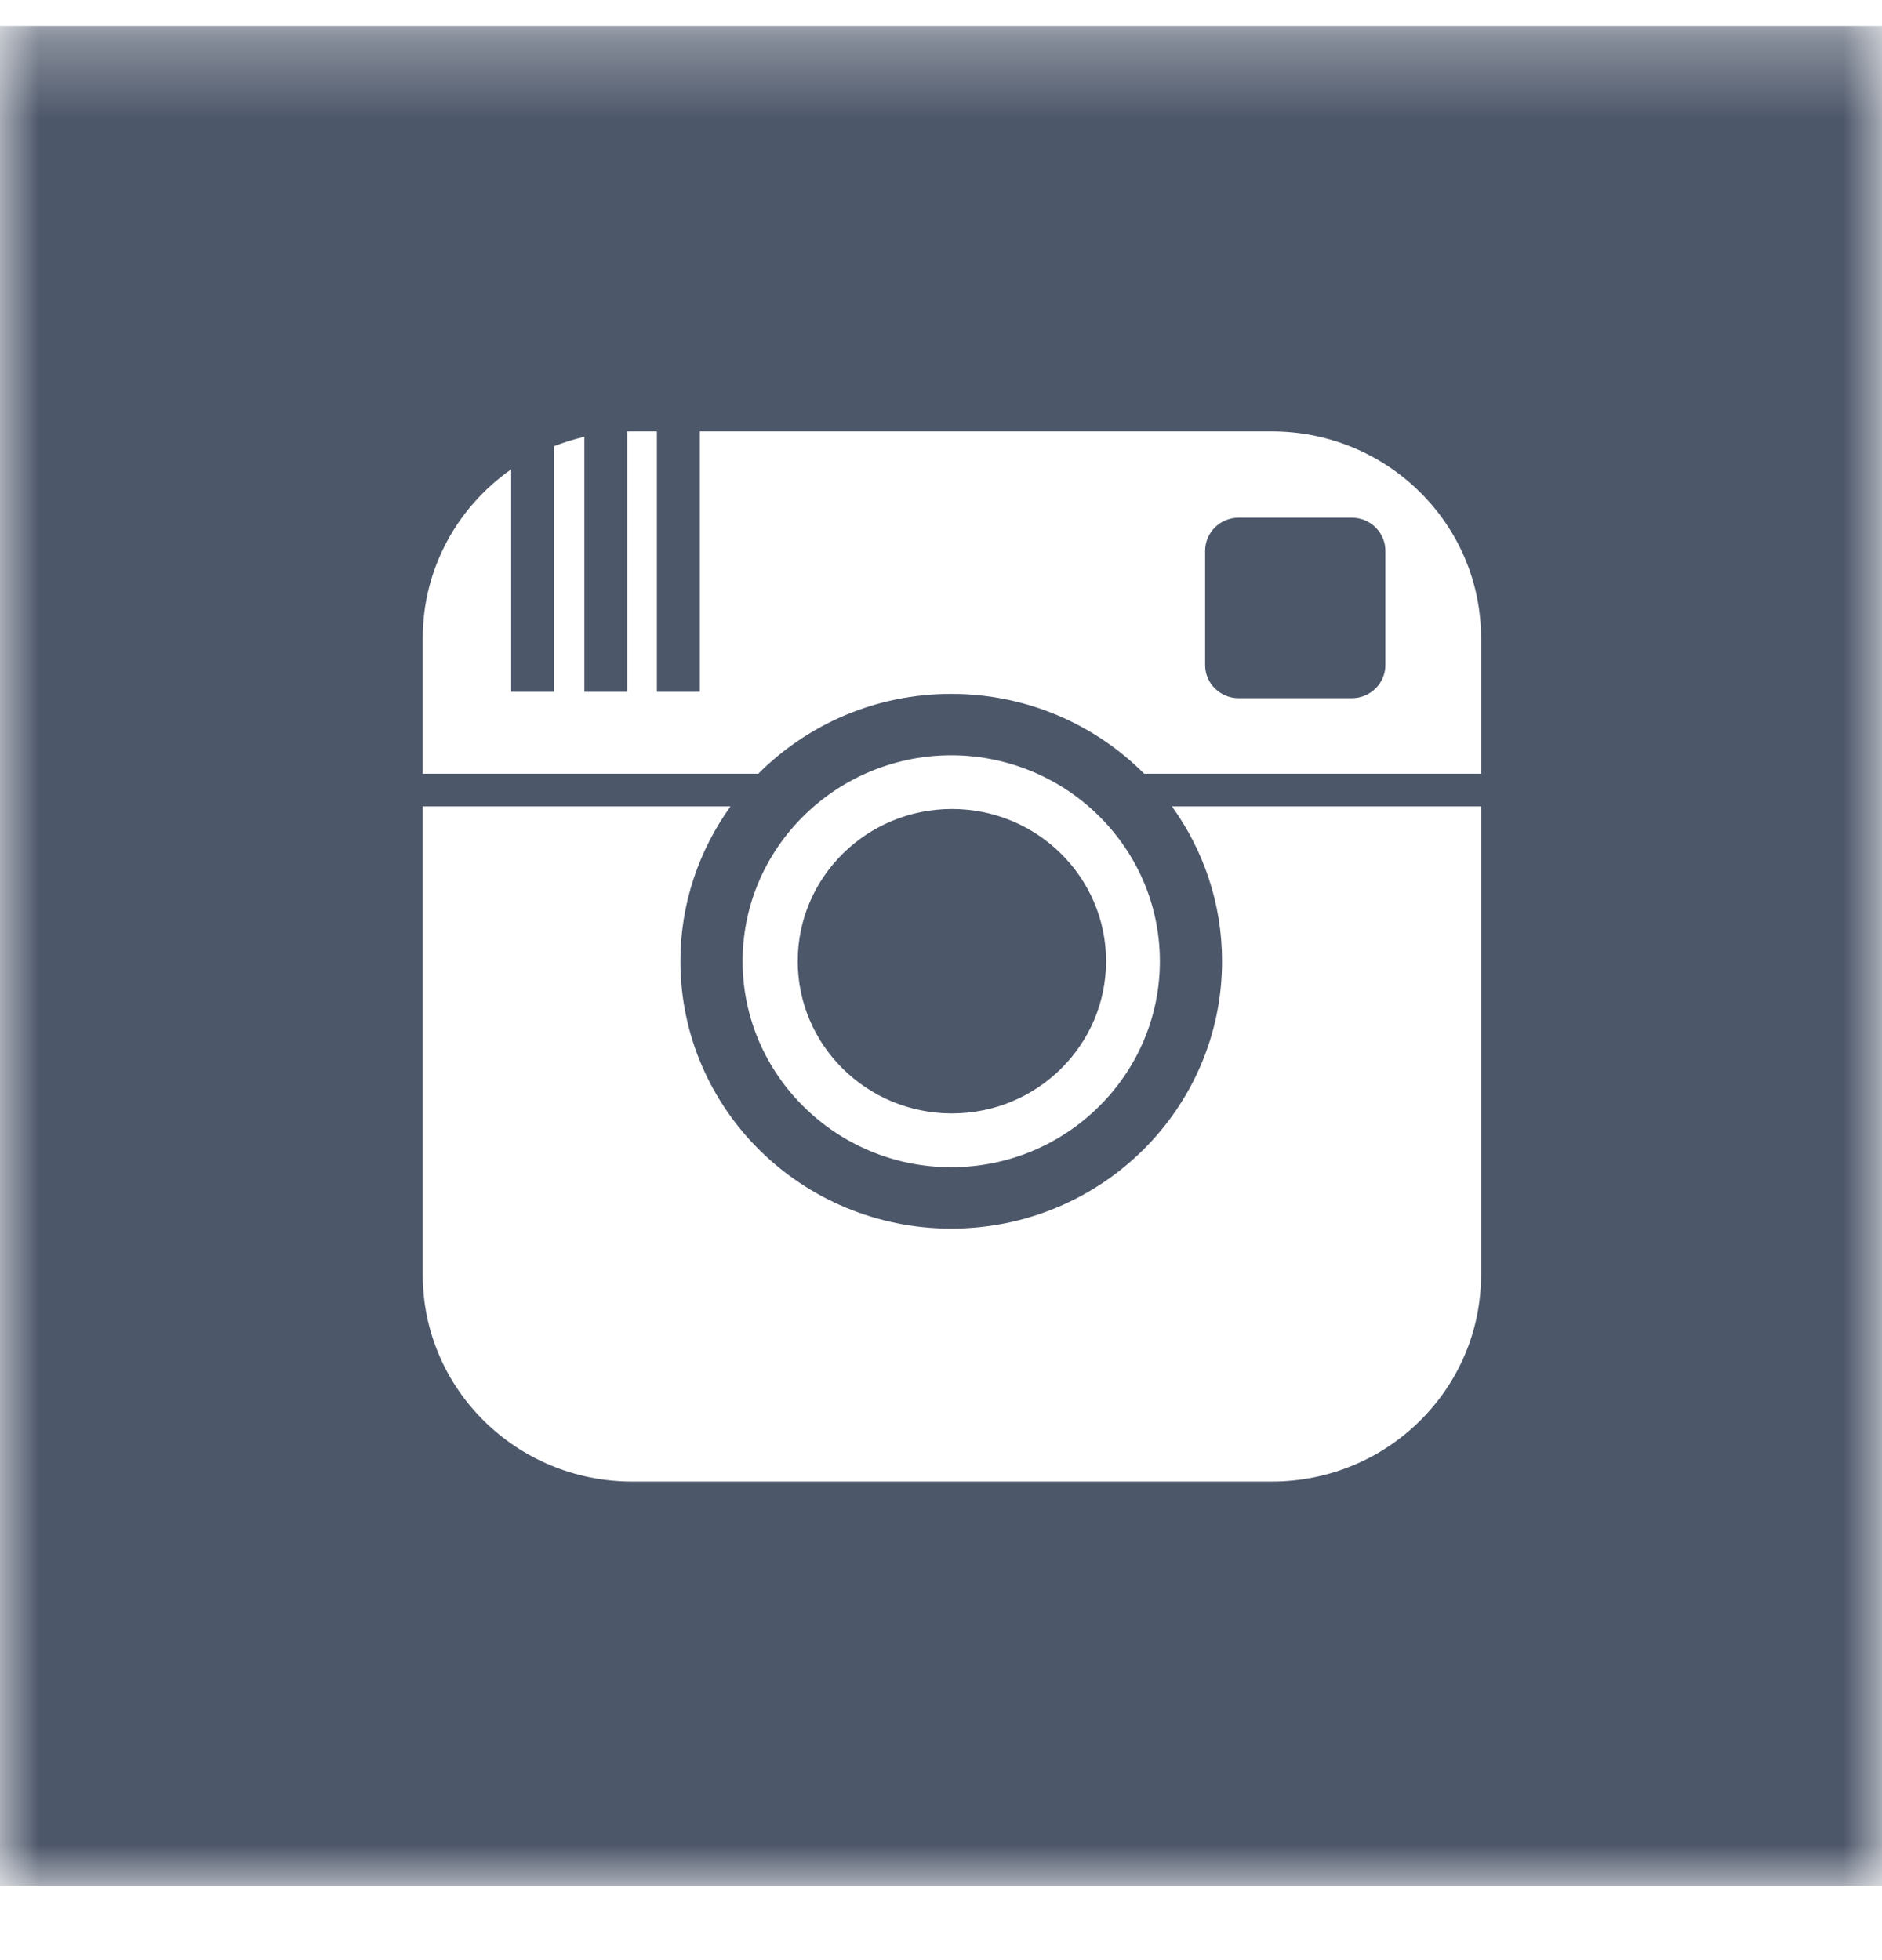 <?xml version="1.0" encoding="UTF-8"?>
<svg width="24px" height="25px" viewBox="0 0 24 25" version="1.1" xmlns="http://www.w3.org/2000/svg" xmlns:xlink="http://www.w3.org/1999/xlink">
    <!-- Generator: Sketch 39.1 (31720) - http://www.bohemiancoding.com/sketch -->
    <title>footer_ig</title>
    <desc>Created with Sketch.</desc>
    <defs>
        <polygon id="path-1" points="24 0.309 0 0.309 0 24.027 24 24.027 24 0.309"></polygon>
    </defs>
    <g id="Symbols" stroke="none" stroke-width="1" fill="none" fill-rule="evenodd">
        <g id="footer" transform="translate(-1101, -232)">
            <g id="Group">
                <g id="footer_ig" transform="translate(1101, 232)">
                    <g id="Group-3" transform="translate(0, 0.021)">
                        <mask id="mask-2" fill="white">
                            <use xlink:href="#path-1"></use>
                        </mask>
                        <g id="Clip-2"></g>
                        <path d="M8.061,18.875 C6.587,18.875 5.391,17.695 5.391,16.24 L5.391,10.264 L9.316,10.264 C8.914,10.822 8.677,11.503 8.677,12.239 C8.677,14.122 10.223,15.649 12.13,15.649 C14.038,15.649 15.584,14.122 15.584,12.239 C15.584,11.503 15.347,10.822 14.945,10.264 L18.887,10.264 L18.887,16.24 C18.887,17.695 17.692,18.875 16.218,18.875 L8.061,18.875 Z M14.791,12.239 C14.791,13.687 13.597,14.866 12.13,14.866 C10.664,14.866 9.47,13.687 9.47,12.239 C9.47,11.452 9.822,10.746 10.379,10.264 C10.574,10.095 10.794,9.954 11.033,9.847 C11.368,9.697 11.739,9.612 12.13,9.612 C12.522,9.612 12.893,9.697 13.228,9.847 C13.467,9.954 13.687,10.095 13.882,10.264 C14.439,10.746 14.791,11.452 14.791,12.239 L14.791,12.239 Z M14.591,9.847 C13.964,9.219 13.094,8.829 12.13,8.829 C11.167,8.829 10.297,9.219 9.67,9.847 L5.391,9.847 L5.391,8.116 C5.391,7.227 5.837,6.443 6.519,5.965 L6.519,8.803 L7.066,8.803 L7.066,5.67 C7.19,5.621 7.319,5.581 7.452,5.55 L7.452,8.803 L7.999,8.803 L7.999,5.482 C8.02,5.482 8.04,5.481 8.061,5.481 L8.377,5.481 L8.377,8.803 L8.924,8.803 L8.924,5.481 L16.218,5.481 C17.692,5.481 18.887,6.661 18.887,8.116 L18.887,8.116 L18.887,9.847 L14.591,9.847 Z M-0,0.309 L-0,24.027 L11.964,24.027 L24,24.027 L24,0.309 L-0,0.309 Z" id="Fill-1" fill="#4D576A" mask="url(#mask-2)"></path>
                    </g>
                    <path d="M10.173,12.259 C10.173,13.331 11.053,14.201 12.139,14.201 C13.225,14.201 14.105,13.331 14.105,12.259 C14.105,11.188 13.225,10.318 12.139,10.318 C11.053,10.318 10.173,11.188 10.173,12.259 Z" id="Fill-4" fill="#4D576A"></path>
                    <path d="M17.239,6.603 L15.796,6.603 C15.559,6.603 15.368,6.792 15.368,7.026 L15.368,8.482 C15.368,8.715 15.559,8.905 15.796,8.905 L17.239,8.905 C17.475,8.905 17.667,8.715 17.667,8.482 L17.667,7.026 C17.667,6.792 17.475,6.603 17.239,6.603" id="Fill-6" fill="#4D576A"></path>
                </g>
            </g>
        </g>
    </g>
</svg>